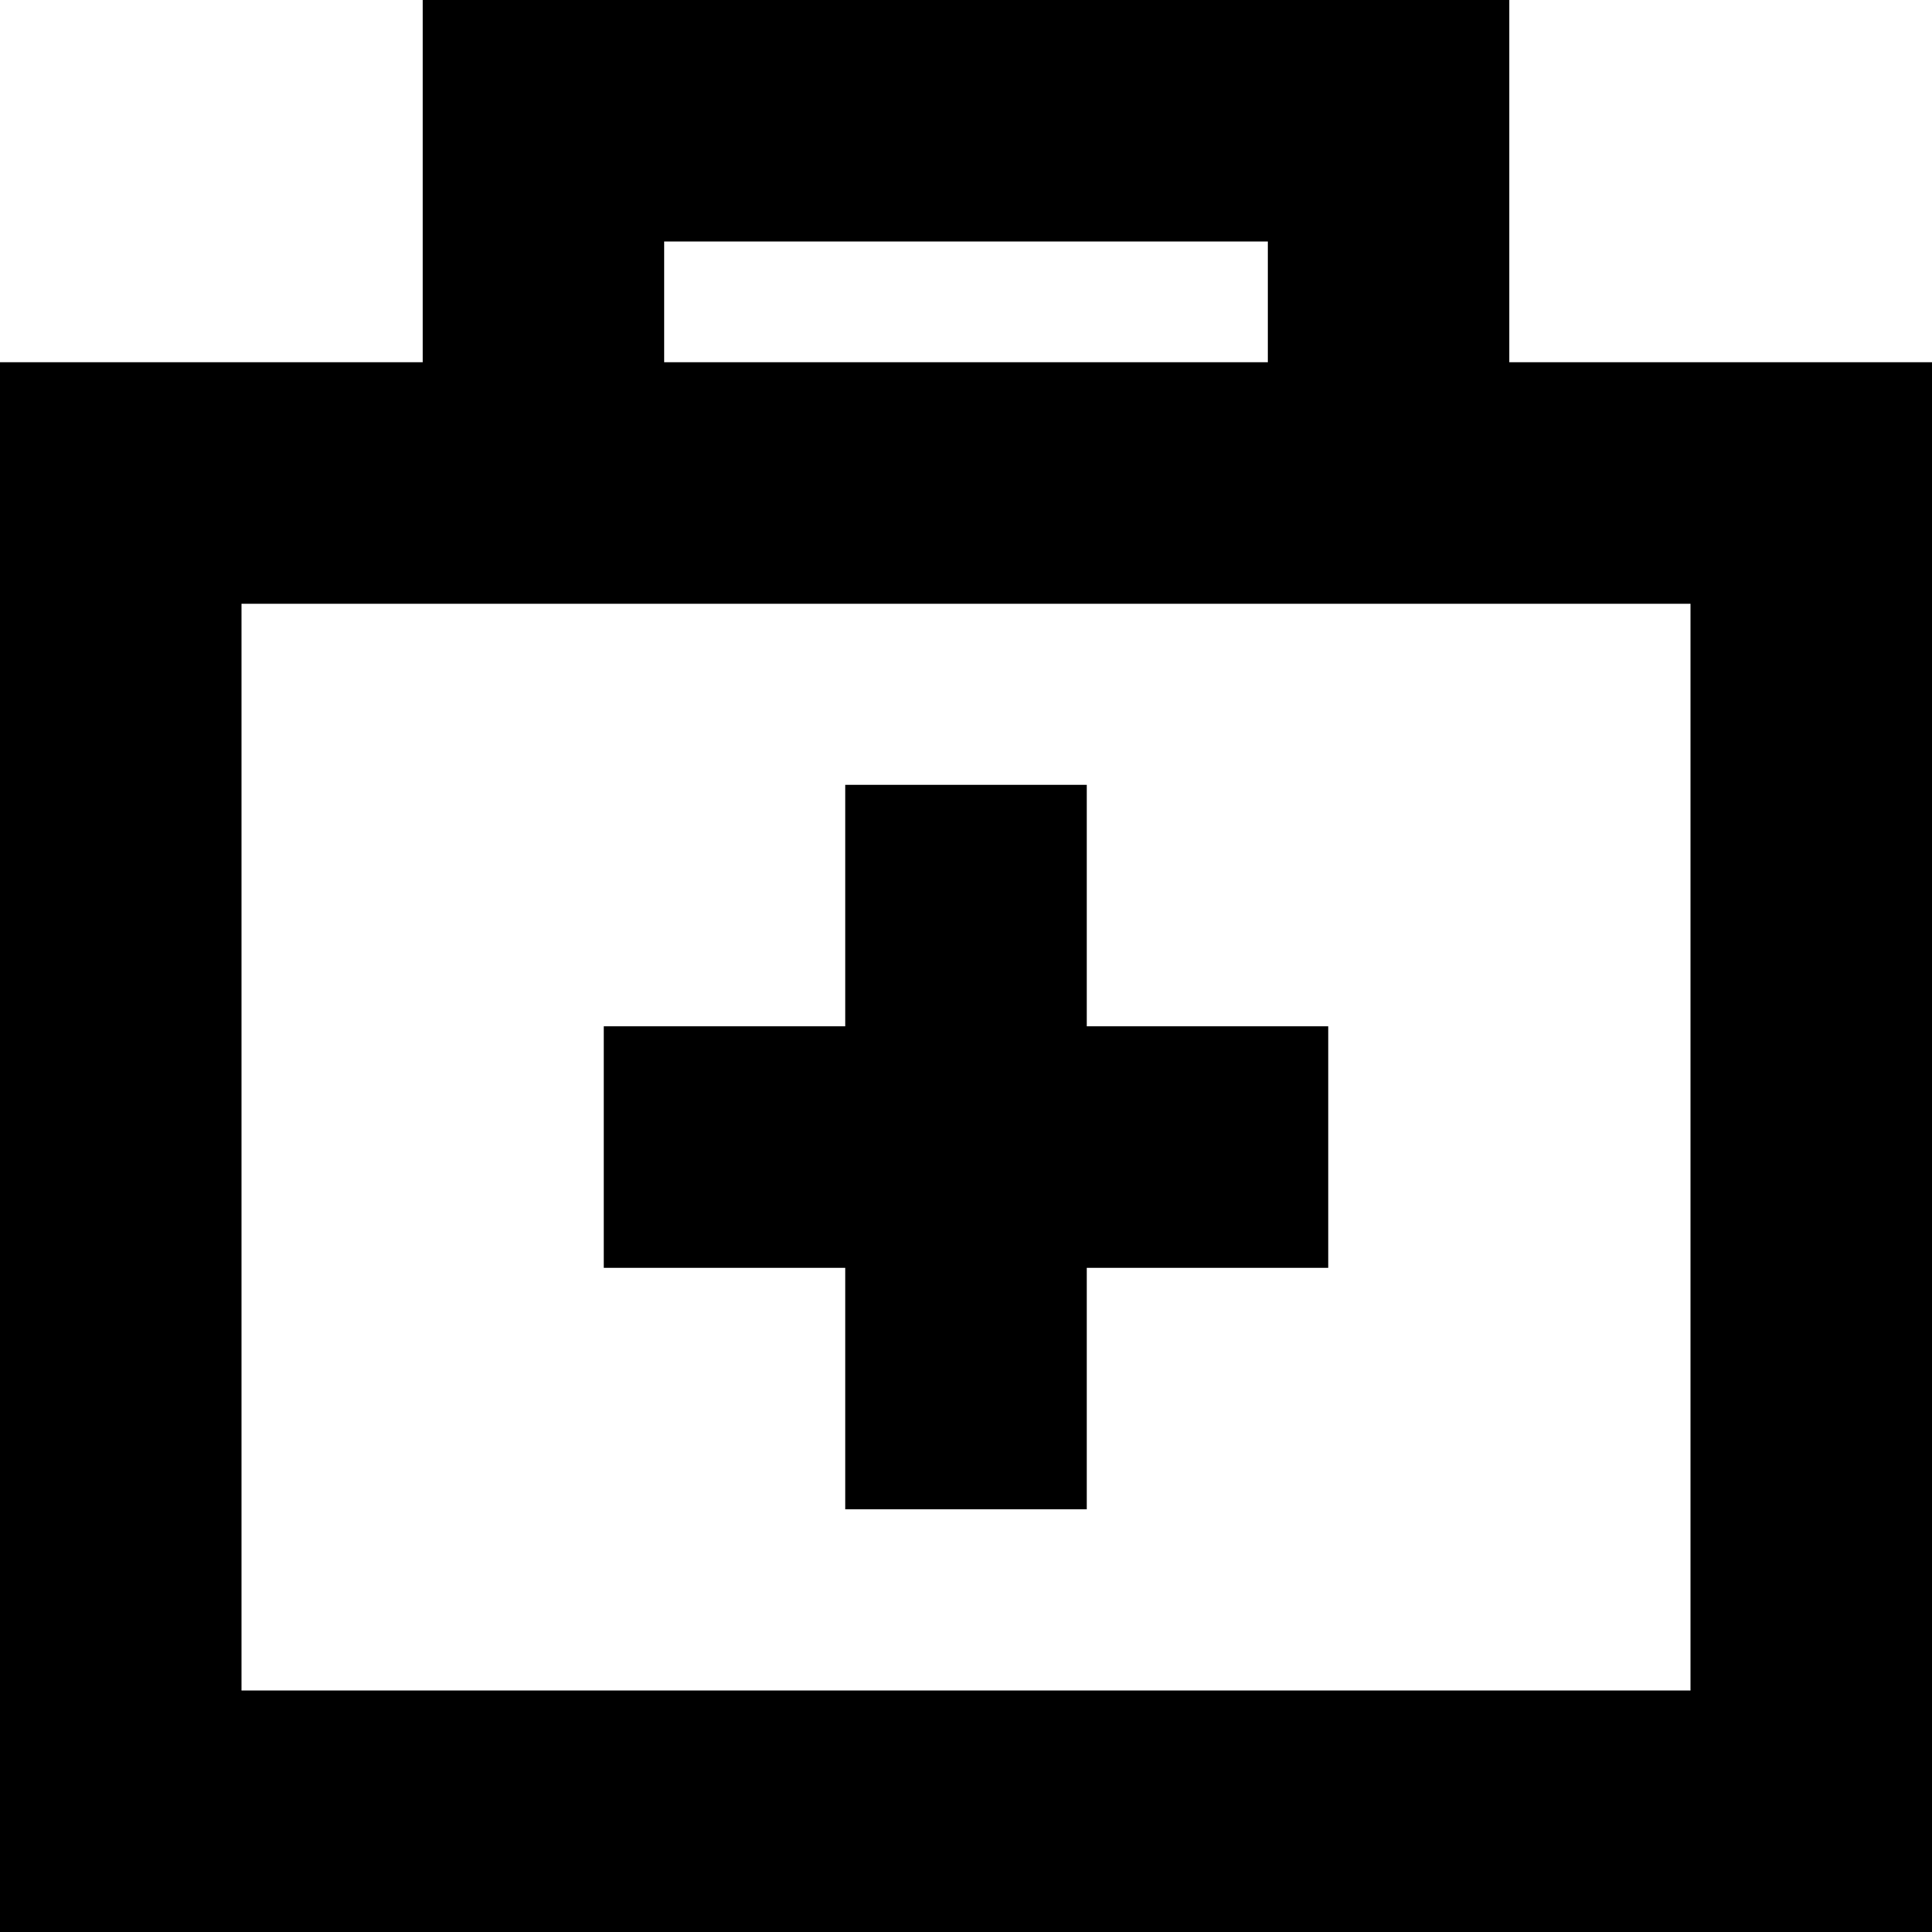 <?xml version="1.0" encoding="UTF-8"?>
<svg focusable="false" width="32px" height="32px" viewBox="0 0 32 32" version="1.1" xmlns="http://www.w3.org/2000/svg" xmlns:xlink="http://www.w3.org/1999/xlink" aria-label="zorg-en-ondersteuning-icoon">
  <polygon id="Path" points="14 25 18 25 18 21 22 21 22 17 18 17 18 13 14 13 14 17 10 17 10 21 14 21"></polygon>
  <path d="M25,6 L25,0 L7,0 L7,6 L0,6 L0,32 L32,32 L32,6 L25,6 Z M11,4 L21,4 L21,6 L11,6 L11,4 Z M28,28 L4,28 L4,10 L28,10 L28,28 Z" id="Shape"></path>
</svg>
